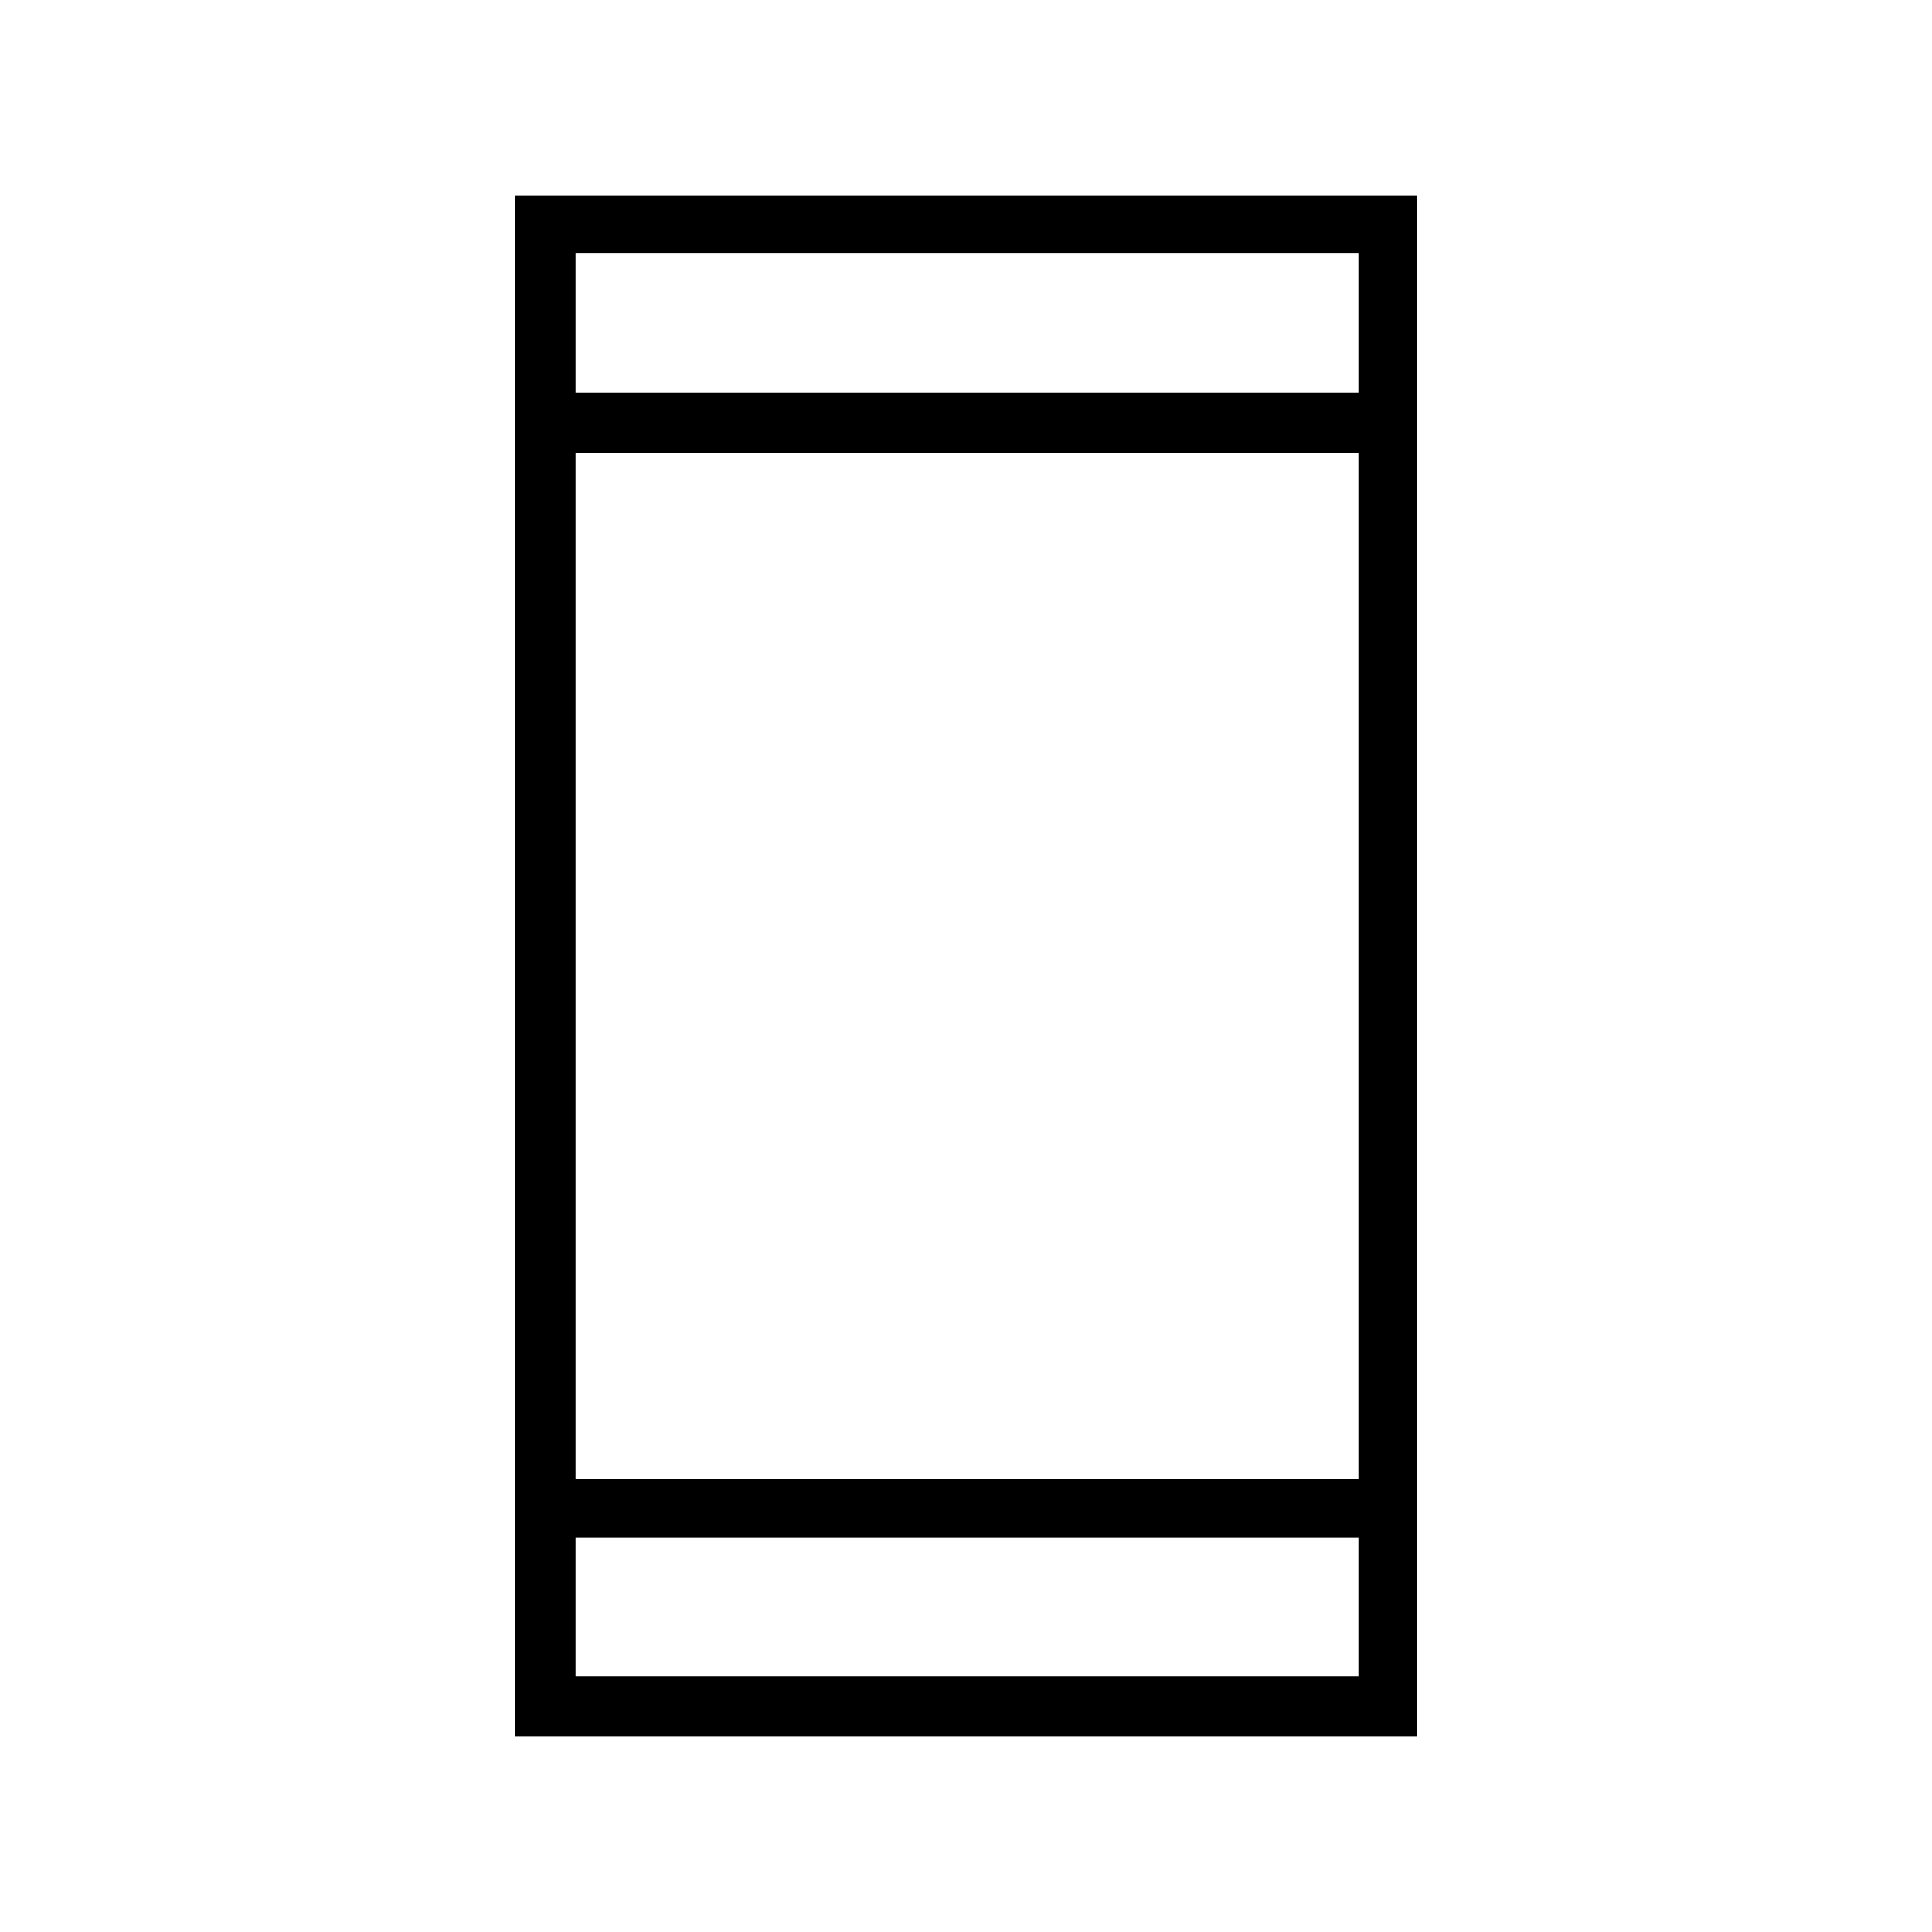 <svg xmlns="http://www.w3.org/2000/svg" height="20" width="20"><path d="M5.333 17.979V2.021h9.334v15.958Zm.625-2.667h8.104V4.688H5.958Zm0 2.042h8.104v-1.437H5.958Zm0-13.292h8.104V2.625H5.958Zm0 0V2.625v1.437Zm0 13.292v-1.437 1.437Z"/></svg>